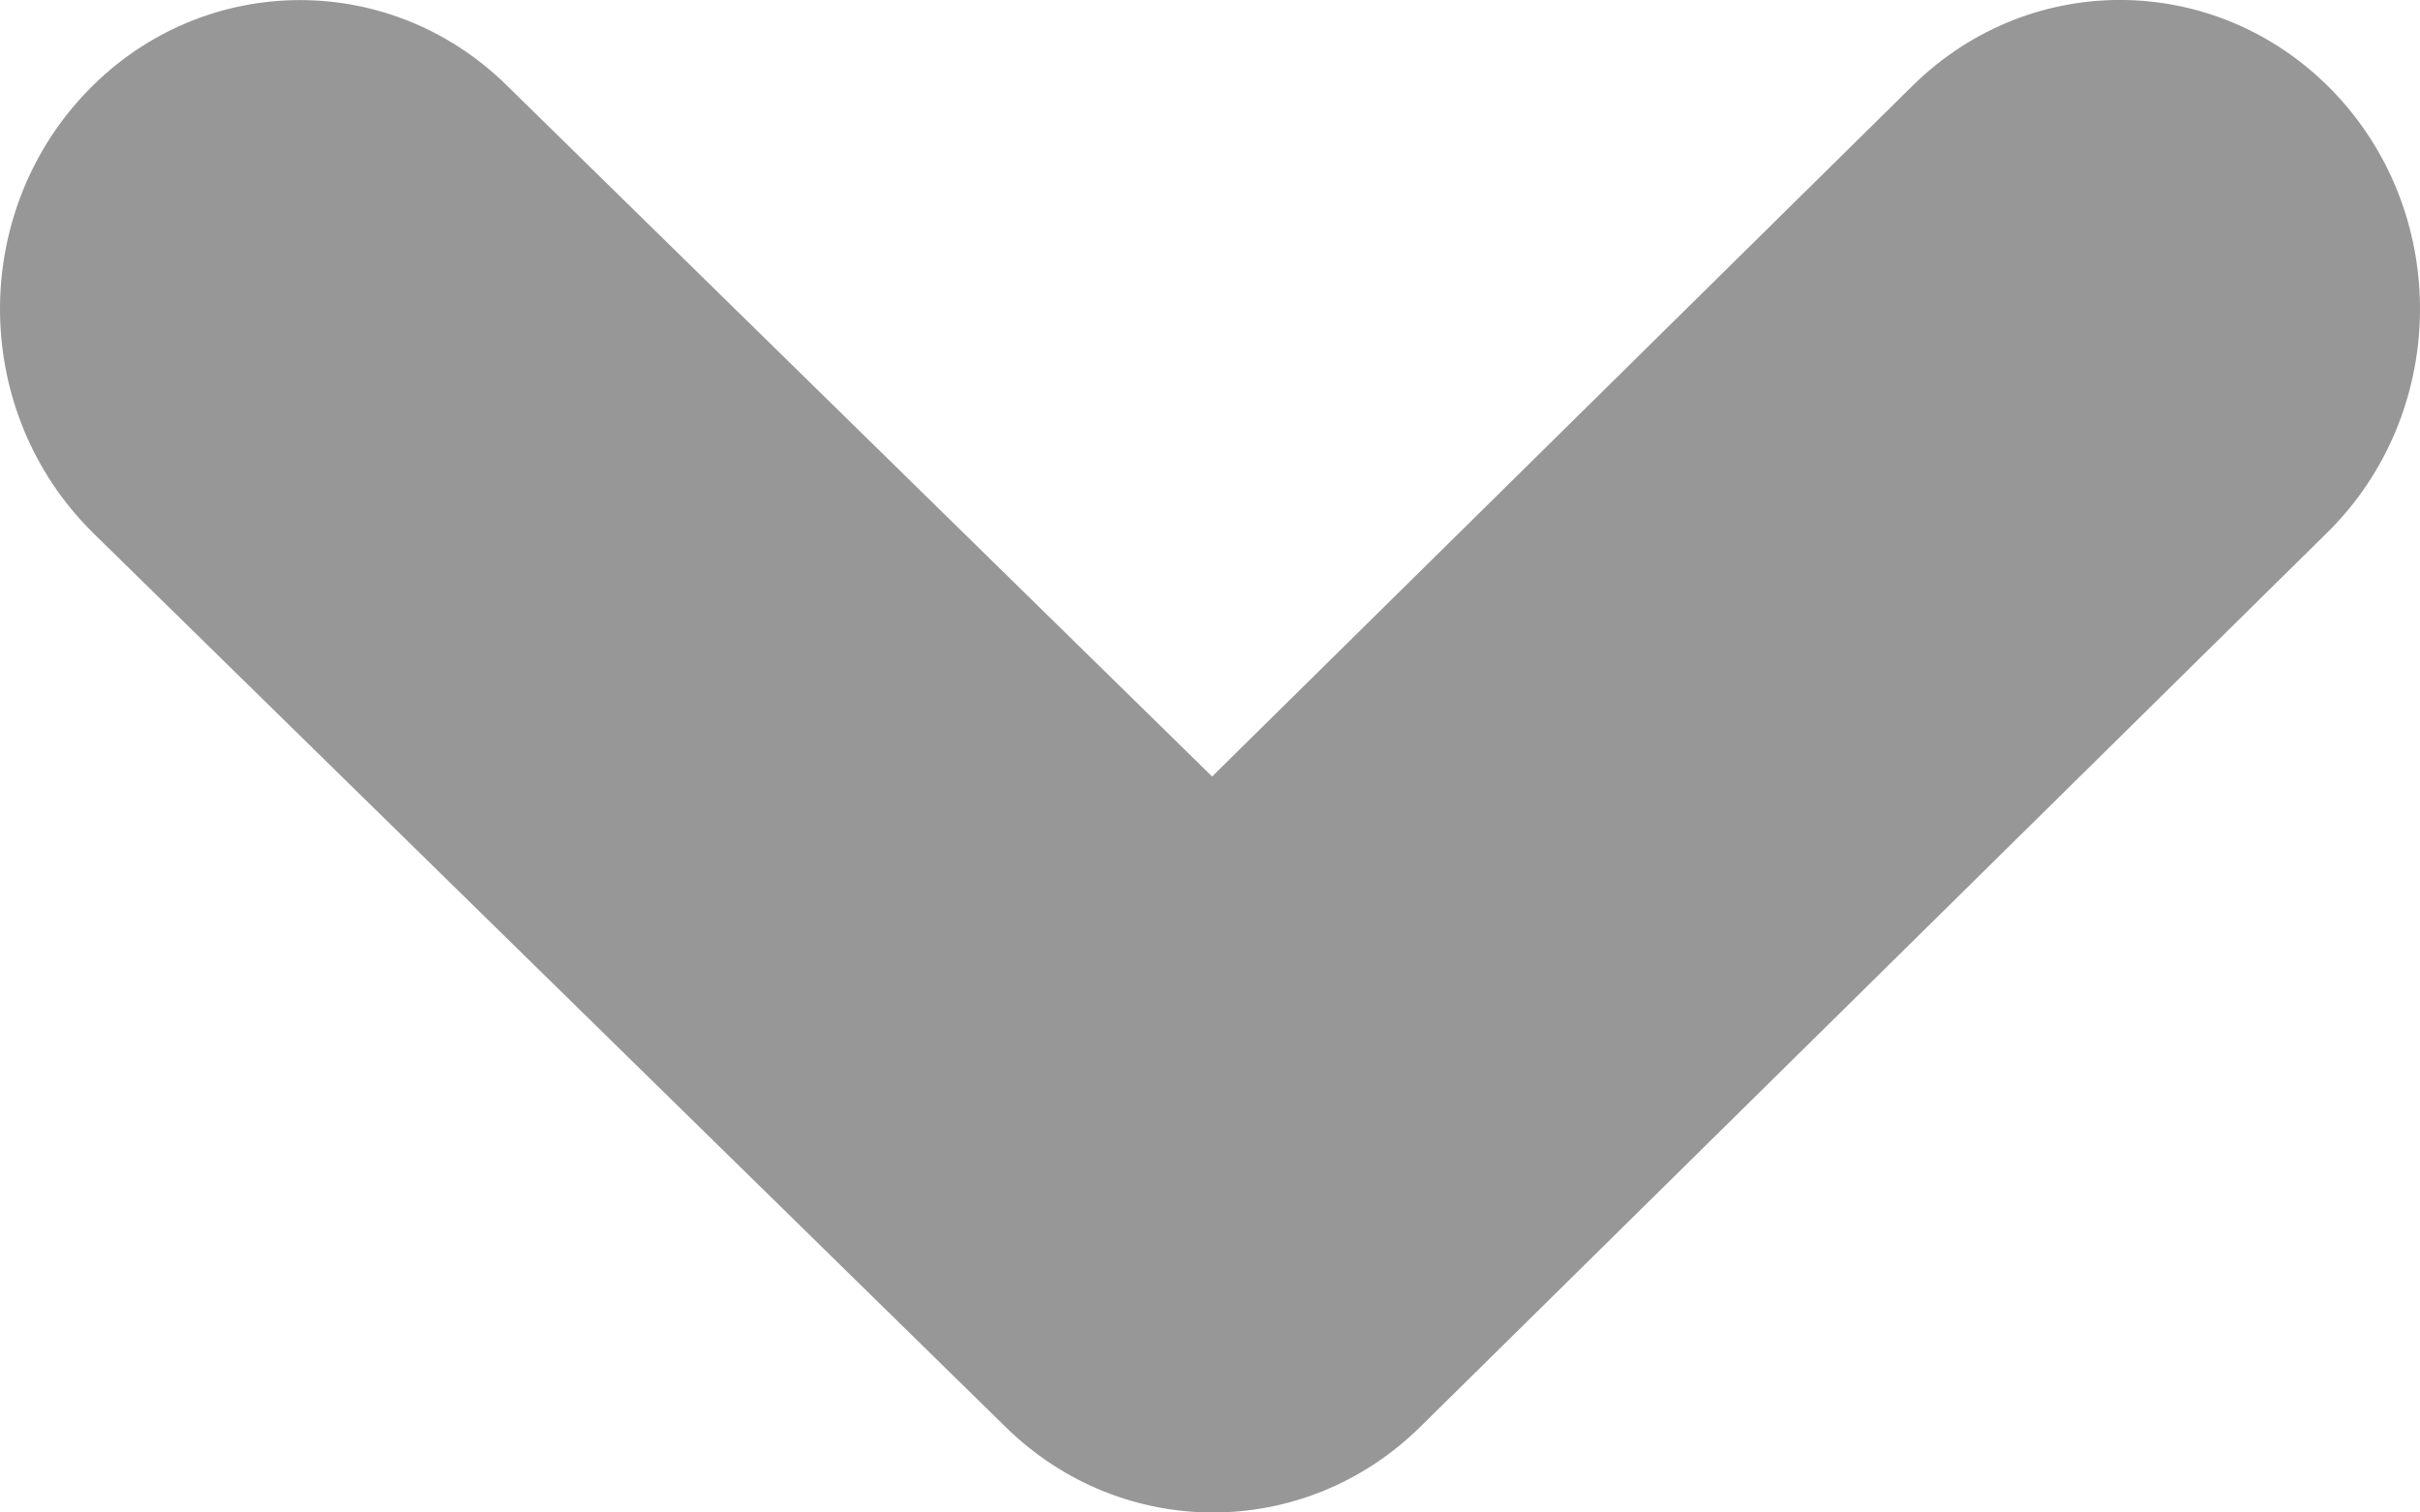 <svg width="8" height="5" viewBox="0 0 8 5" fill="none" xmlns="http://www.w3.org/2000/svg">
<path d="M-7.08818e-08 1.021C-5.98248e-08 0.769 0.091 0.515 0.273 0.318C0.65 -0.091 1.278 -0.107 1.674 0.281L4.007 2.567L6.323 0.283C6.719 -0.107 7.346 -0.092 7.725 0.315C8.104 0.723 8.089 1.37 7.694 1.76L4.695 4.717C4.312 5.094 3.71 5.094 3.326 4.719L0.308 1.762C0.104 1.561 -8.27062e-08 1.292 -7.08818e-08 1.021Z" fill="#979797"/>
</svg>
